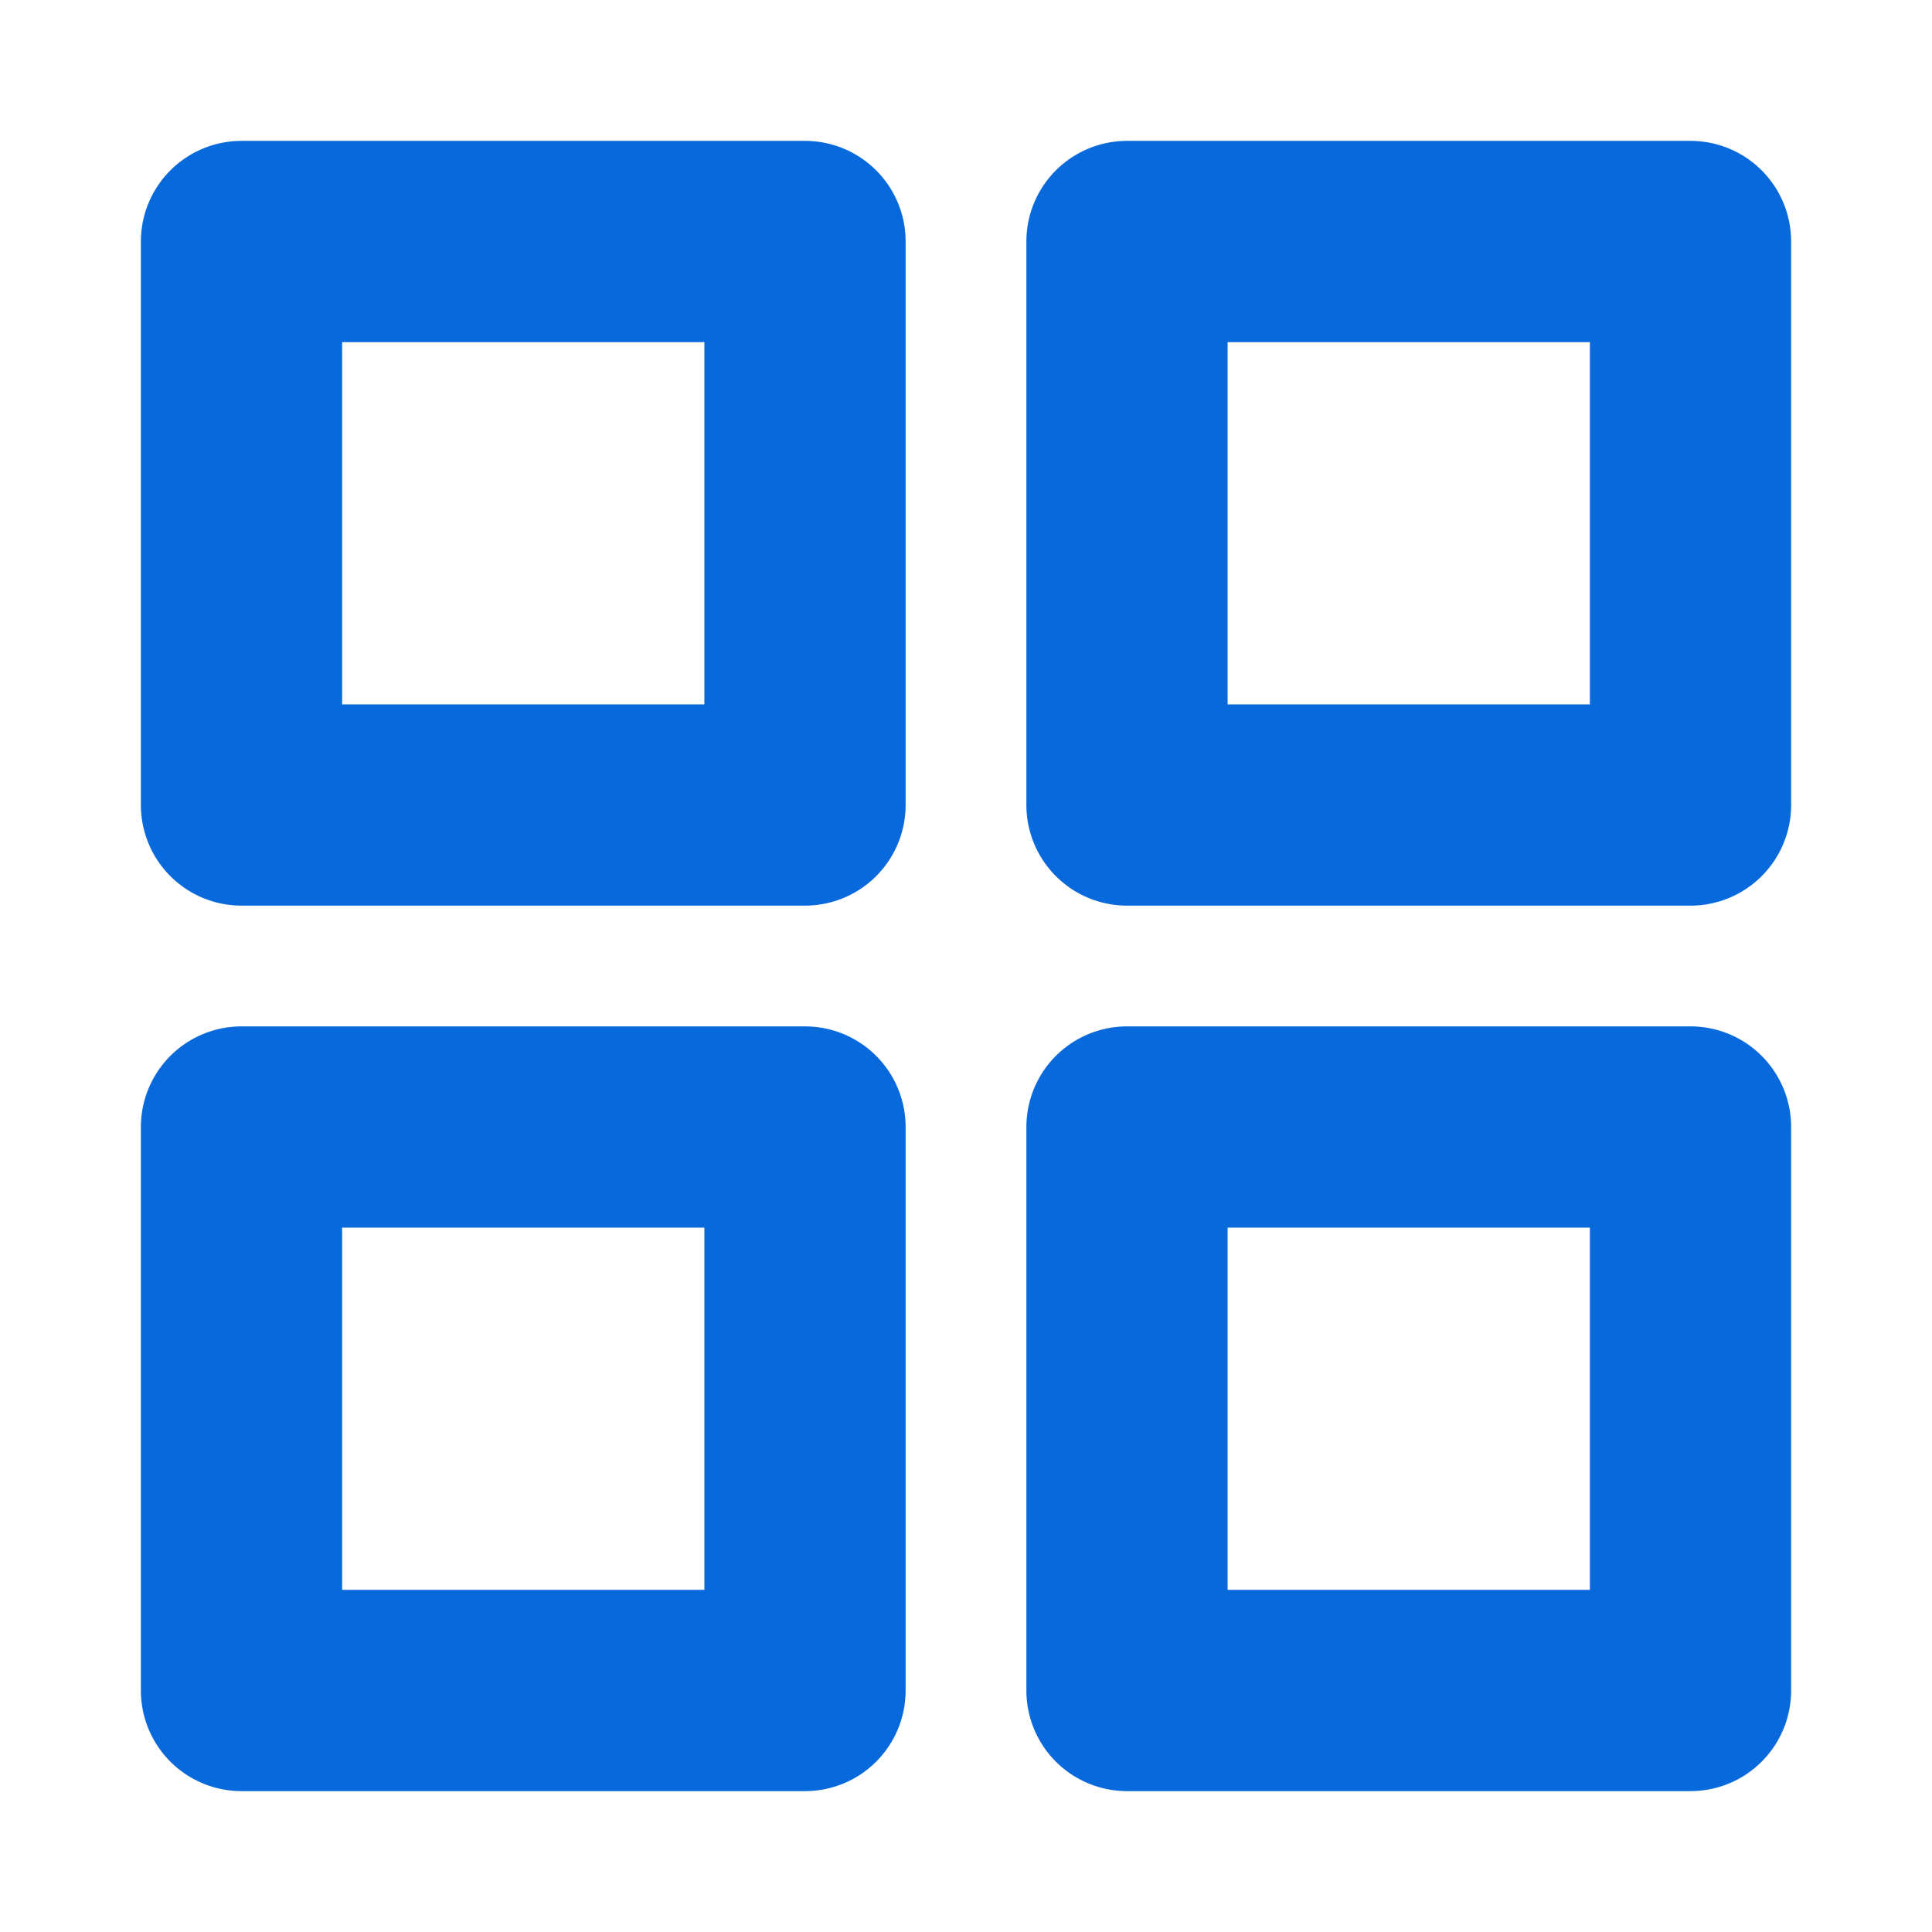 <svg xmlns="http://www.w3.org/2000/svg" width="76" height="76" viewBox="0 0 24 24" fill="none" stroke="#0769db" stroke-width="2.5" stroke-linecap="round" stroke-linejoin="round" class="feather feather-grid"><rect x="3" y="3" width="7" height="7"></rect><rect x="14" y="3" width="7" height="7"></rect><rect x="14" y="14" width="7" height="7"></rect><rect x="3" y="14" width="7" height="7"></rect></svg>